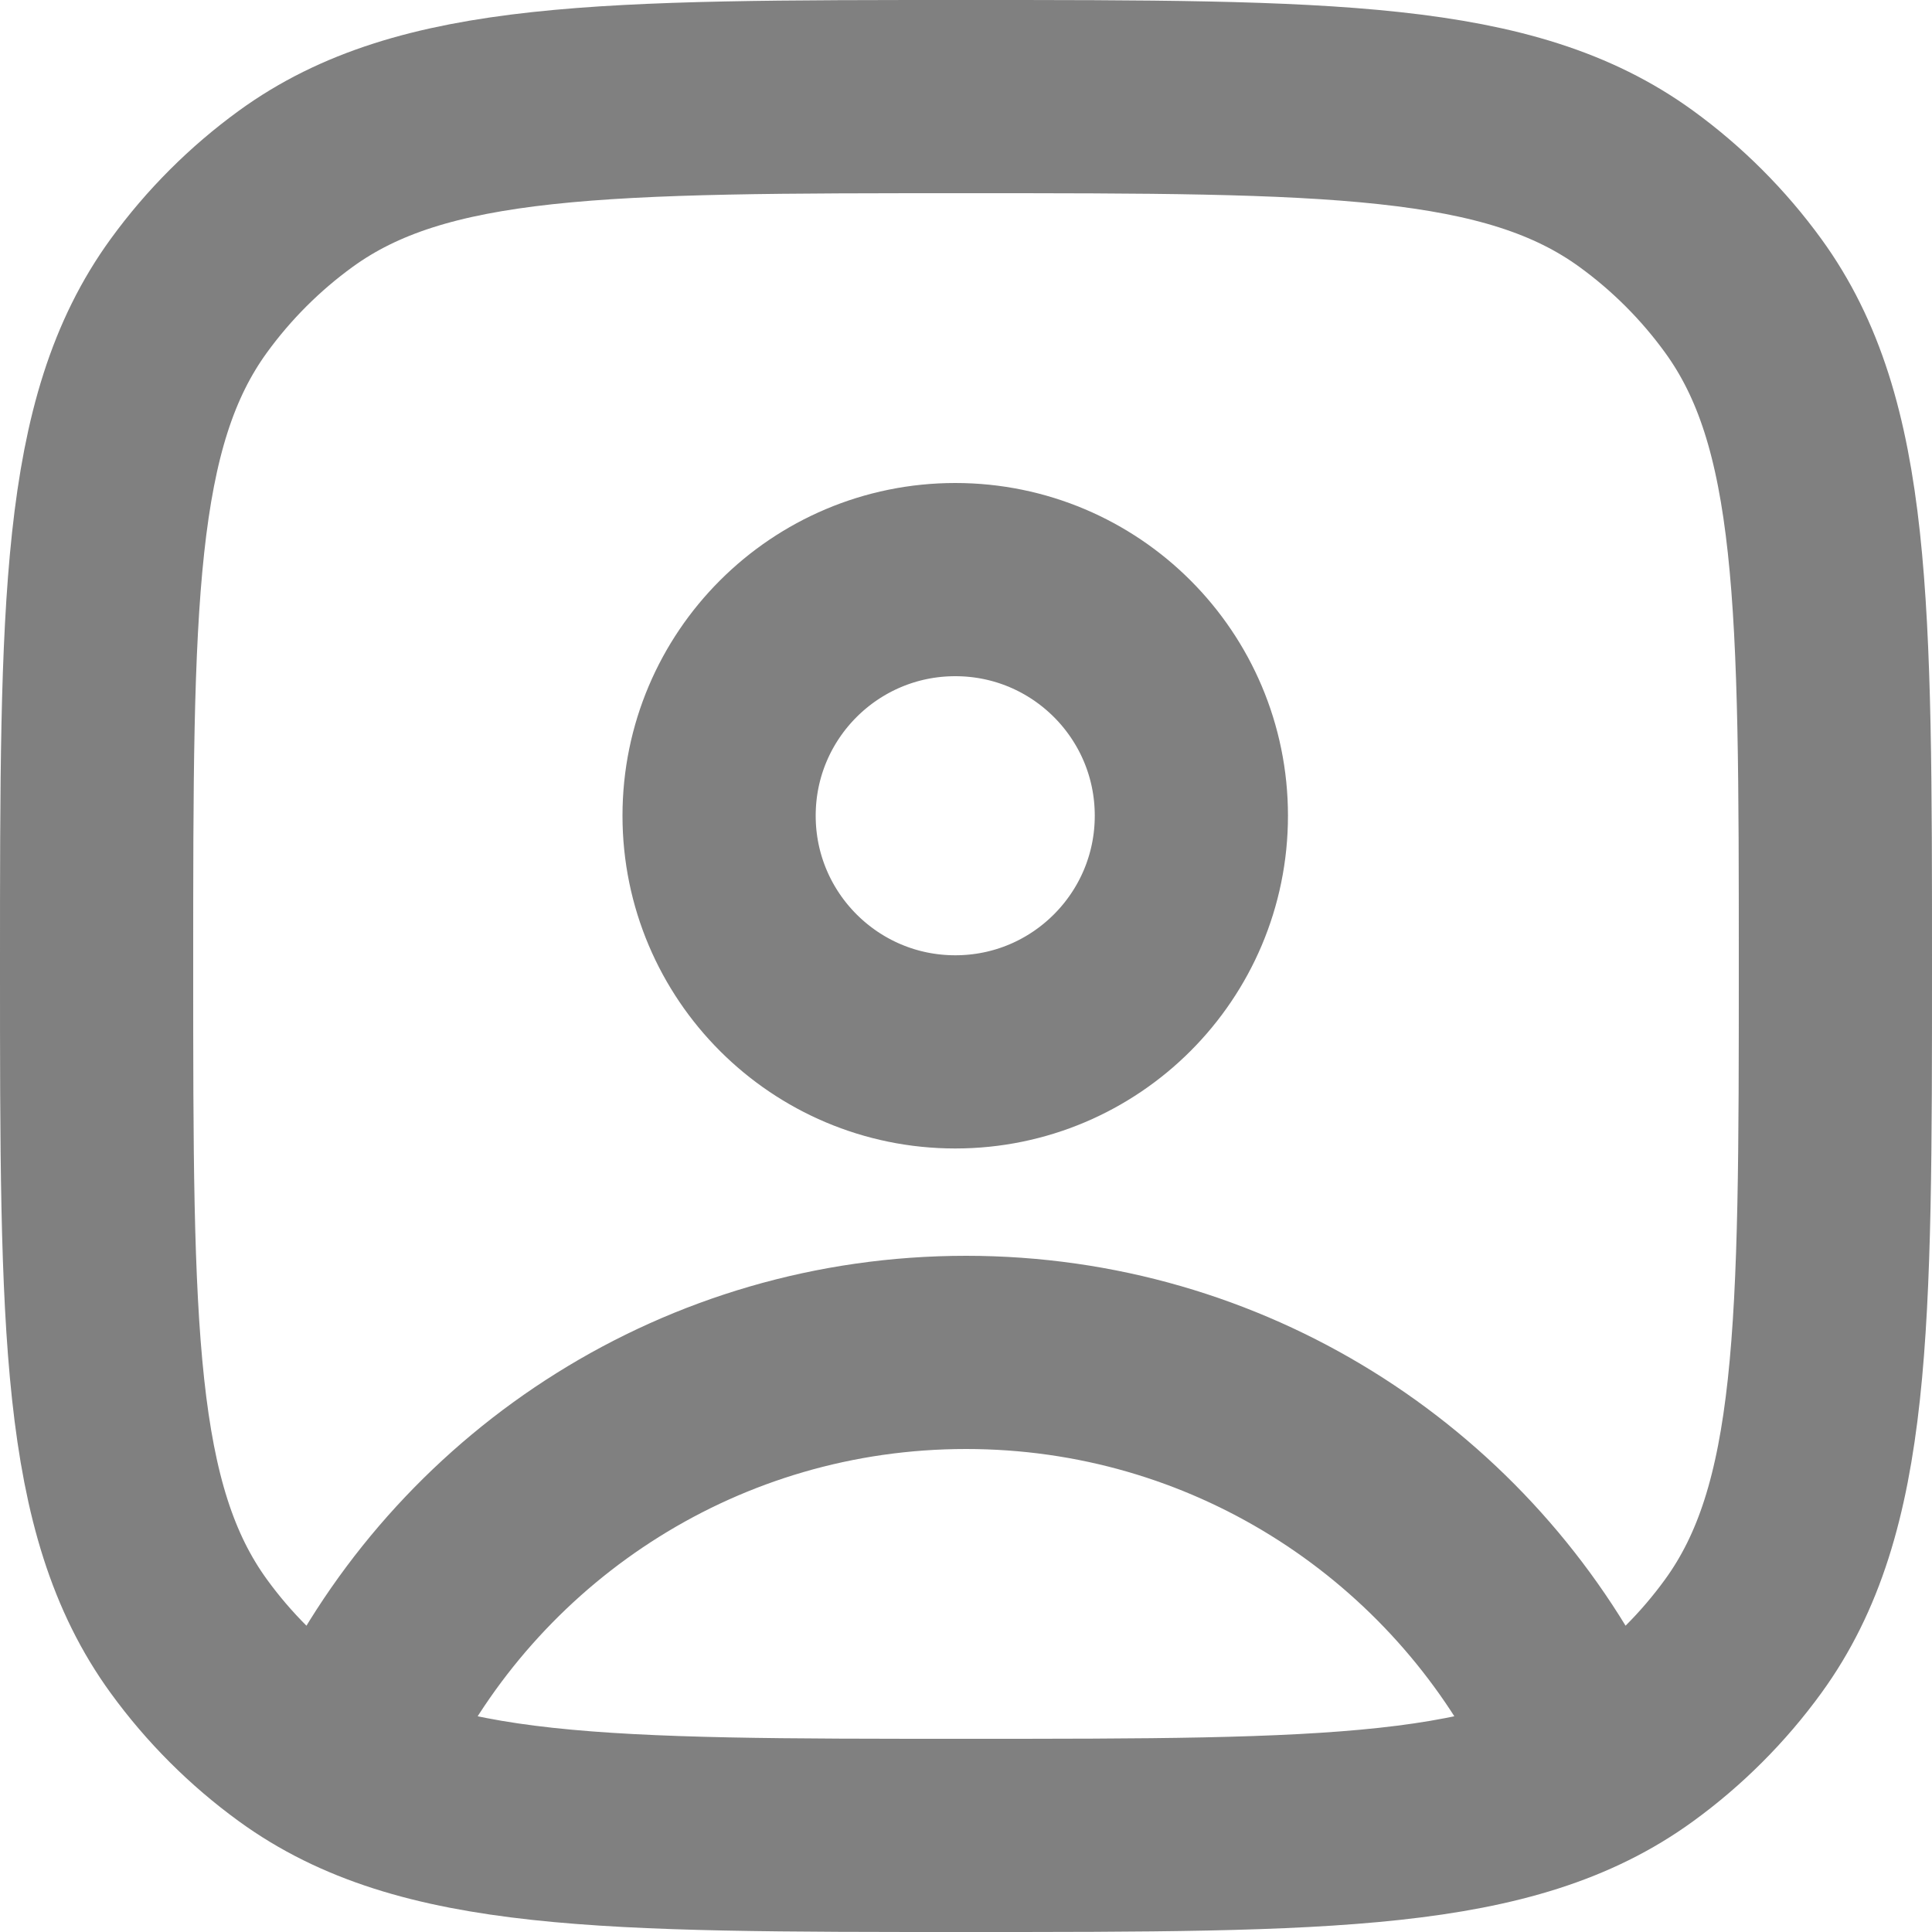 <svg width="20" height="20" viewBox="0 0 20 20" fill="none" xmlns="http://www.w3.org/2000/svg">
<path d="M3.76 17.825C4.917 15.555 7.277 14 10 14C12.702 14 15.046 15.531 16.213 17.772M12.333 8.444C12.333 9.794 11.239 10.889 9.889 10.889C8.539 10.889 7.444 9.794 7.444 8.444C7.444 7.094 8.539 6 9.889 6C11.239 6 12.333 7.094 12.333 8.444ZM10 19C6.25 19 4.375 19 3.061 18.045C2.637 17.737 2.263 17.363 1.955 16.939C1 15.625 1 13.75 1 10C1 6.25 1 4.375 1.955 3.061C2.263 2.637 2.637 2.263 3.061 1.955C4.375 1 6.25 1 10 1C13.75 1 15.625 1 16.939 1.955C17.363 2.263 17.737 2.637 18.045 3.061C19 4.375 19 6.25 19 10C19 13.75 19 15.625 18.045 16.939C17.737 17.363 17.363 17.737 16.939 18.045C15.625 19 13.75 19 10 19Z" stroke="#808080" stroke-width="2" strokeLinecap="round" strokeLinejoin="round"/>
</svg>
